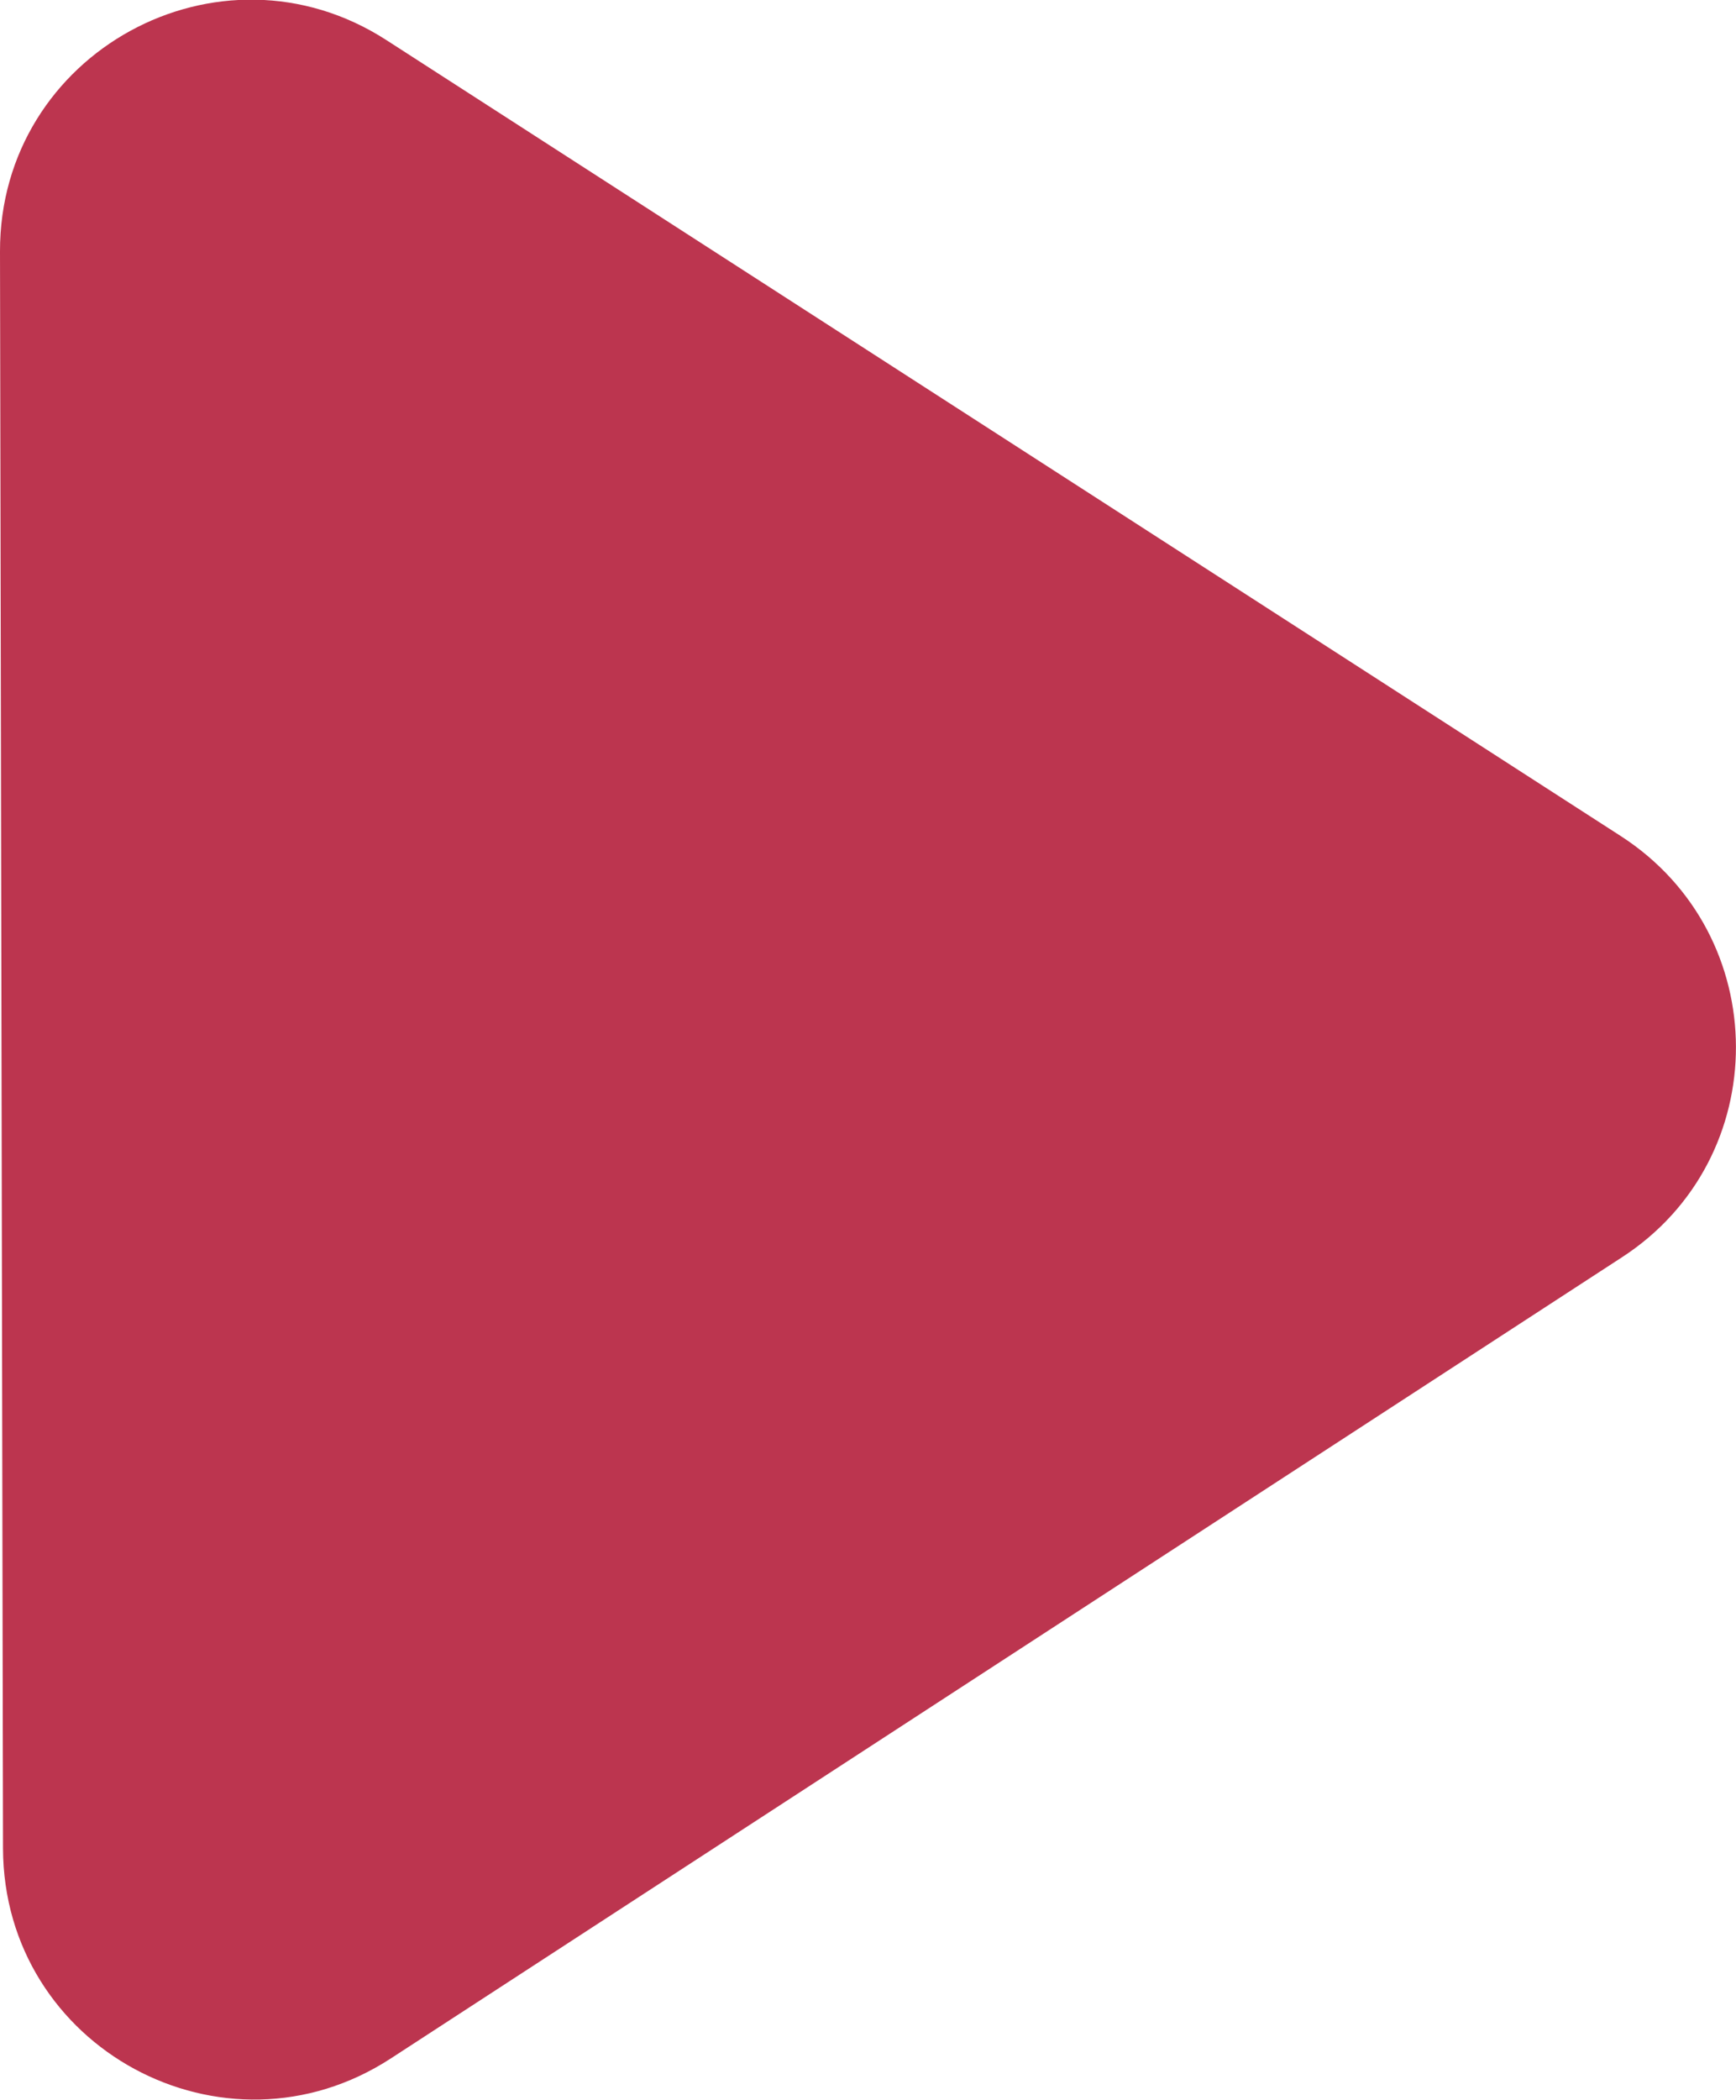 <svg width="34.585" height="41.817" viewBox="0 0 34.585 41.817" fill="none" xmlns="http://www.w3.org/2000/svg" xmlns:xlink="http://www.w3.org/1999/xlink">
	<desc>
			Created with Pixso.
	</desc>
	<defs/>
	<path id="Многоугольник 2" d="M32.29 16.65L7.7 0.8C4.37 -1.35 -0.01 1.05 0 5.01L0.06 36.81C0.07 40.78 4.46 43.16 7.79 40.99L32.31 25.04C35.35 23.07 35.34 18.62 32.29 16.65Z" fill="#BC354F" fill-opacity="1" fill-rule="evenodd"/>
</svg>
